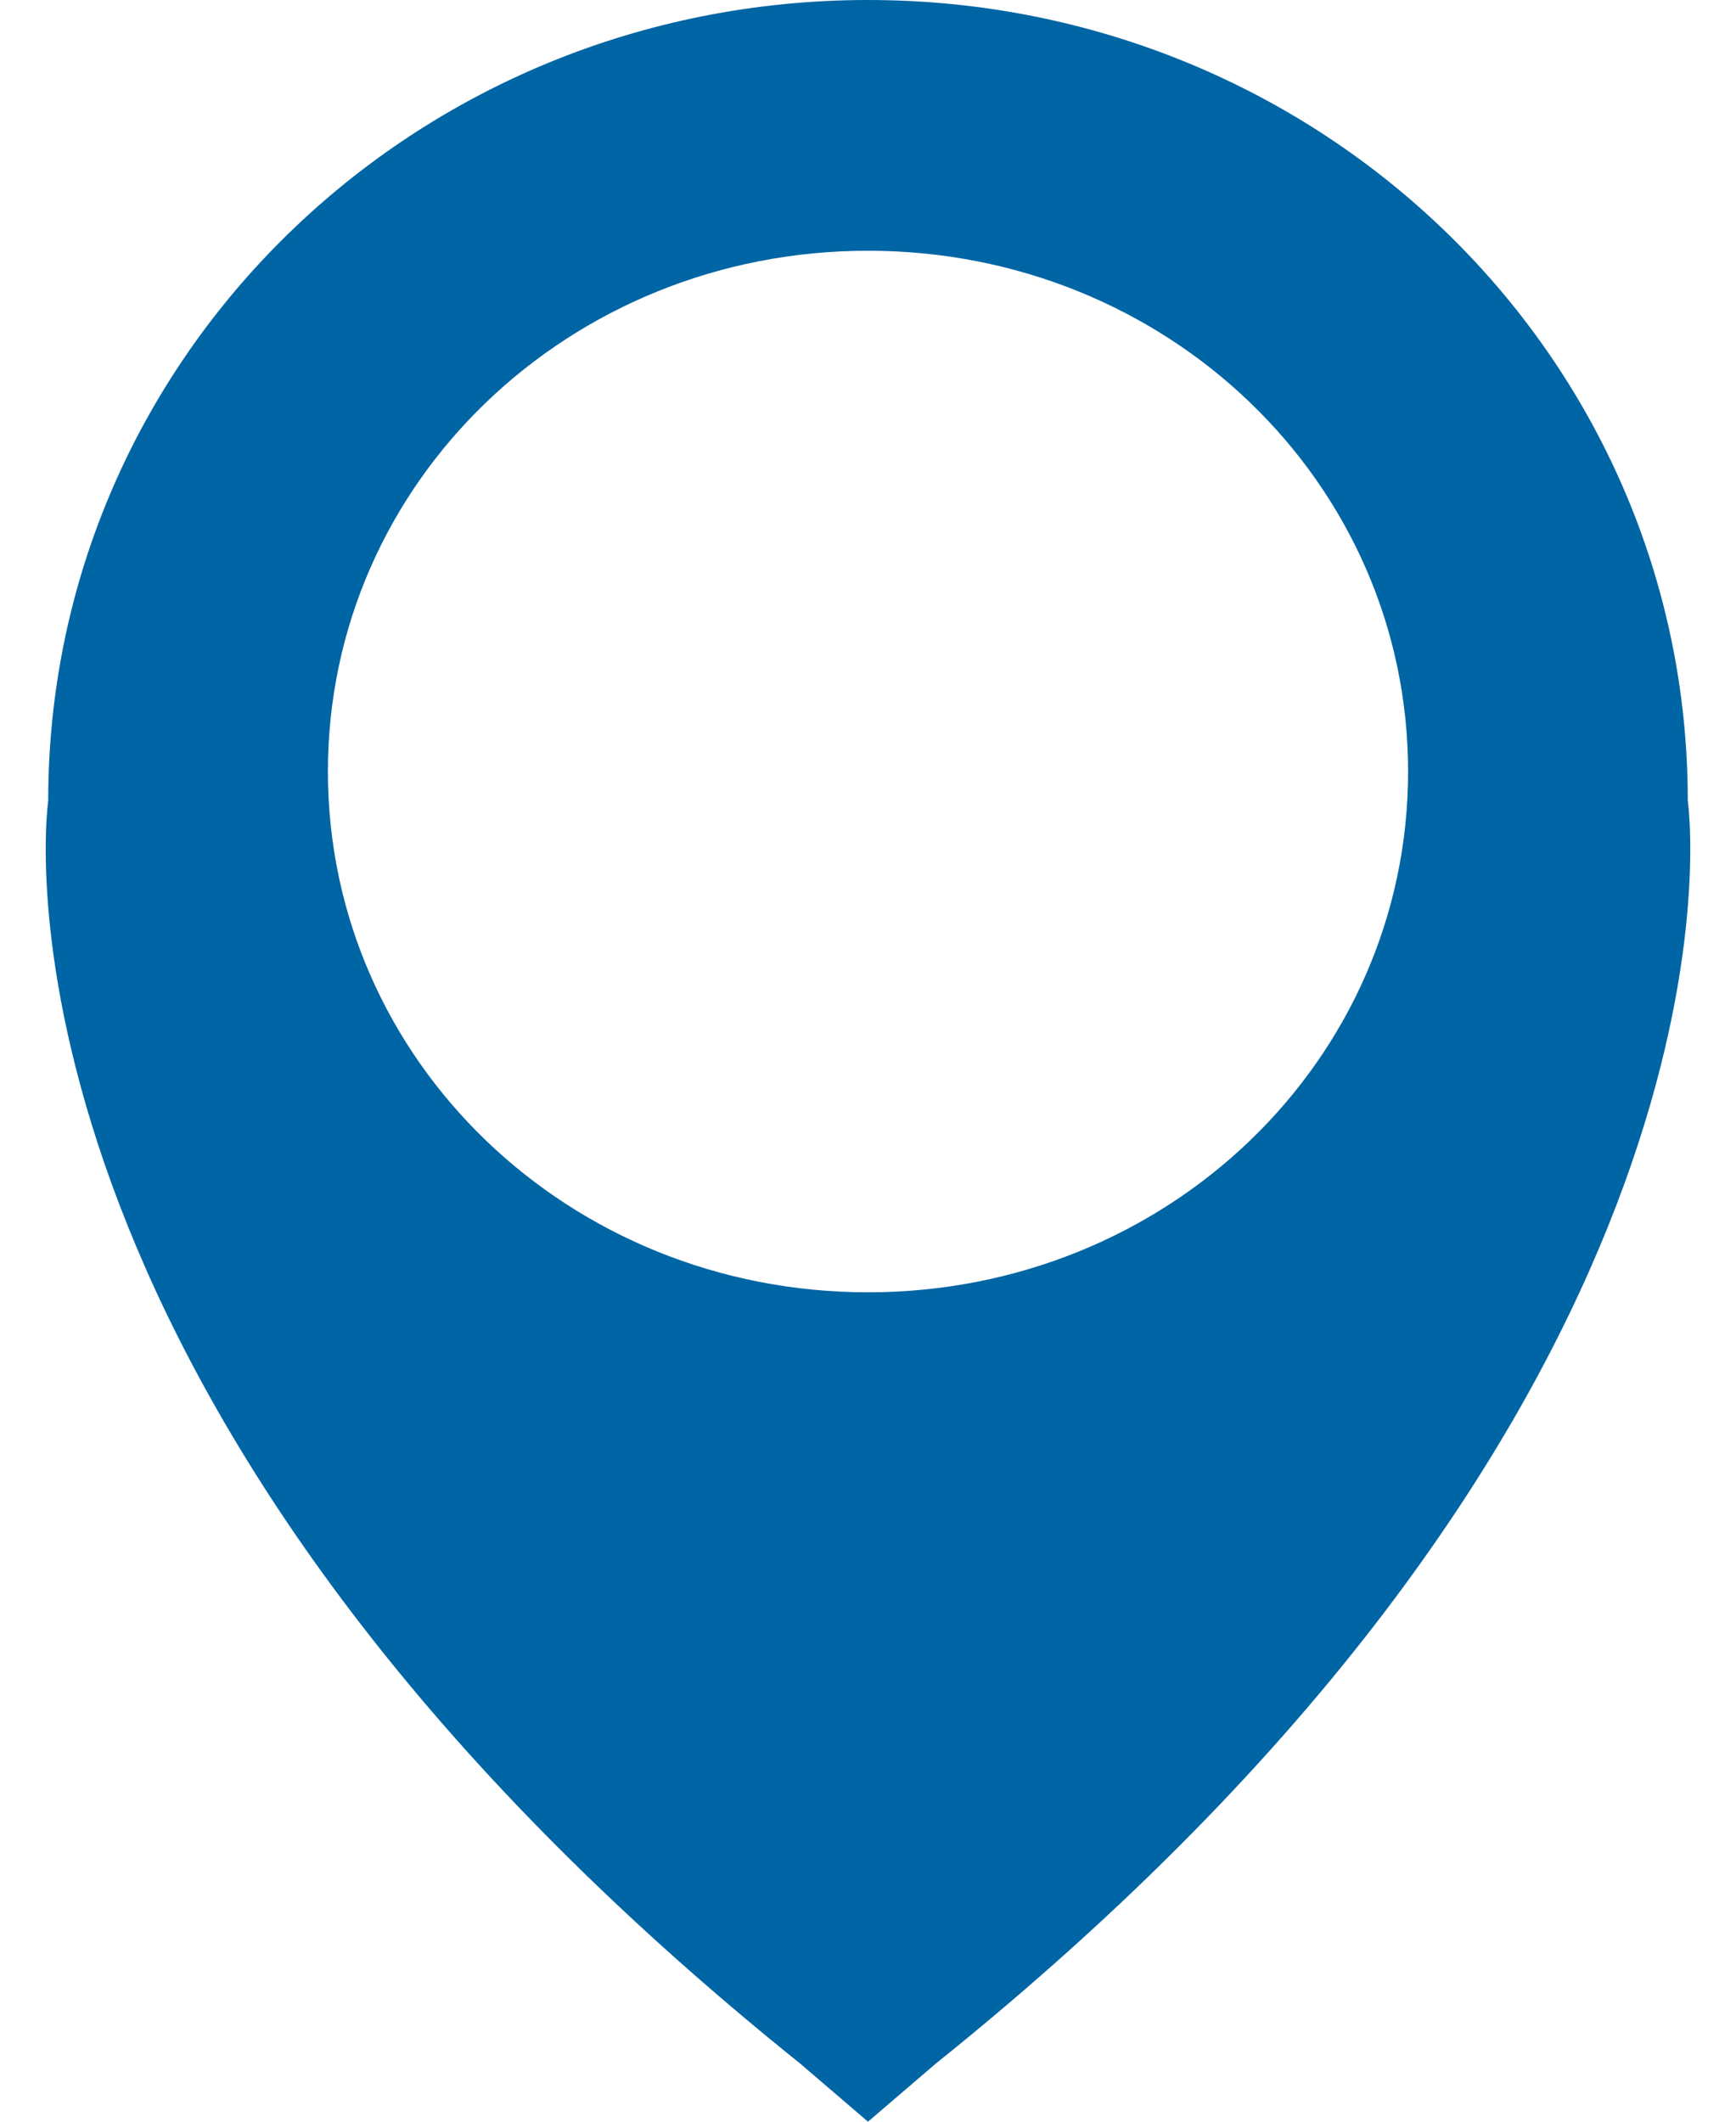 <?xml version="1.0" encoding="utf-8"?>
<!-- Generator: Adobe Illustrator 22.0.1, SVG Export Plug-In . SVG Version: 6.00 Build 0)  -->
<svg version="1.1" id="Layer_1" xmlns="http://www.w3.org/2000/svg" xmlns:xlink="http://www.w3.org/1999/xlink" x="0px" y="0px"
	 viewBox="0 0 18 22" xml:space="preserve">
<style type="text/css">
	.st0{fill-rule:evenodd;clip-rule:evenodd;fill:#0065a4;}
</style>
<g id="Free_x5F_Location-Pin">
	<g>
		<path class="st0" d="M17.5,8.3c0-4.6-3.8-8.3-8.5-8.3c-4.7,0-8.5,3.7-8.5,8.3c-0.1,0.8-0.3,6.6,7.8,13.1L9,22l0.7-0.6
			C17.8,14.9,17.6,9.1,17.5,8.3z M9,13.4C5.9,13.4,3.4,11,3.4,8c0-3,2.5-5.4,5.6-5.4c3.1,0,5.6,2.4,5.6,5.4
			C14.6,11,12.1,13.4,9,13.4z"/>
	</g>
</g>
</svg>
